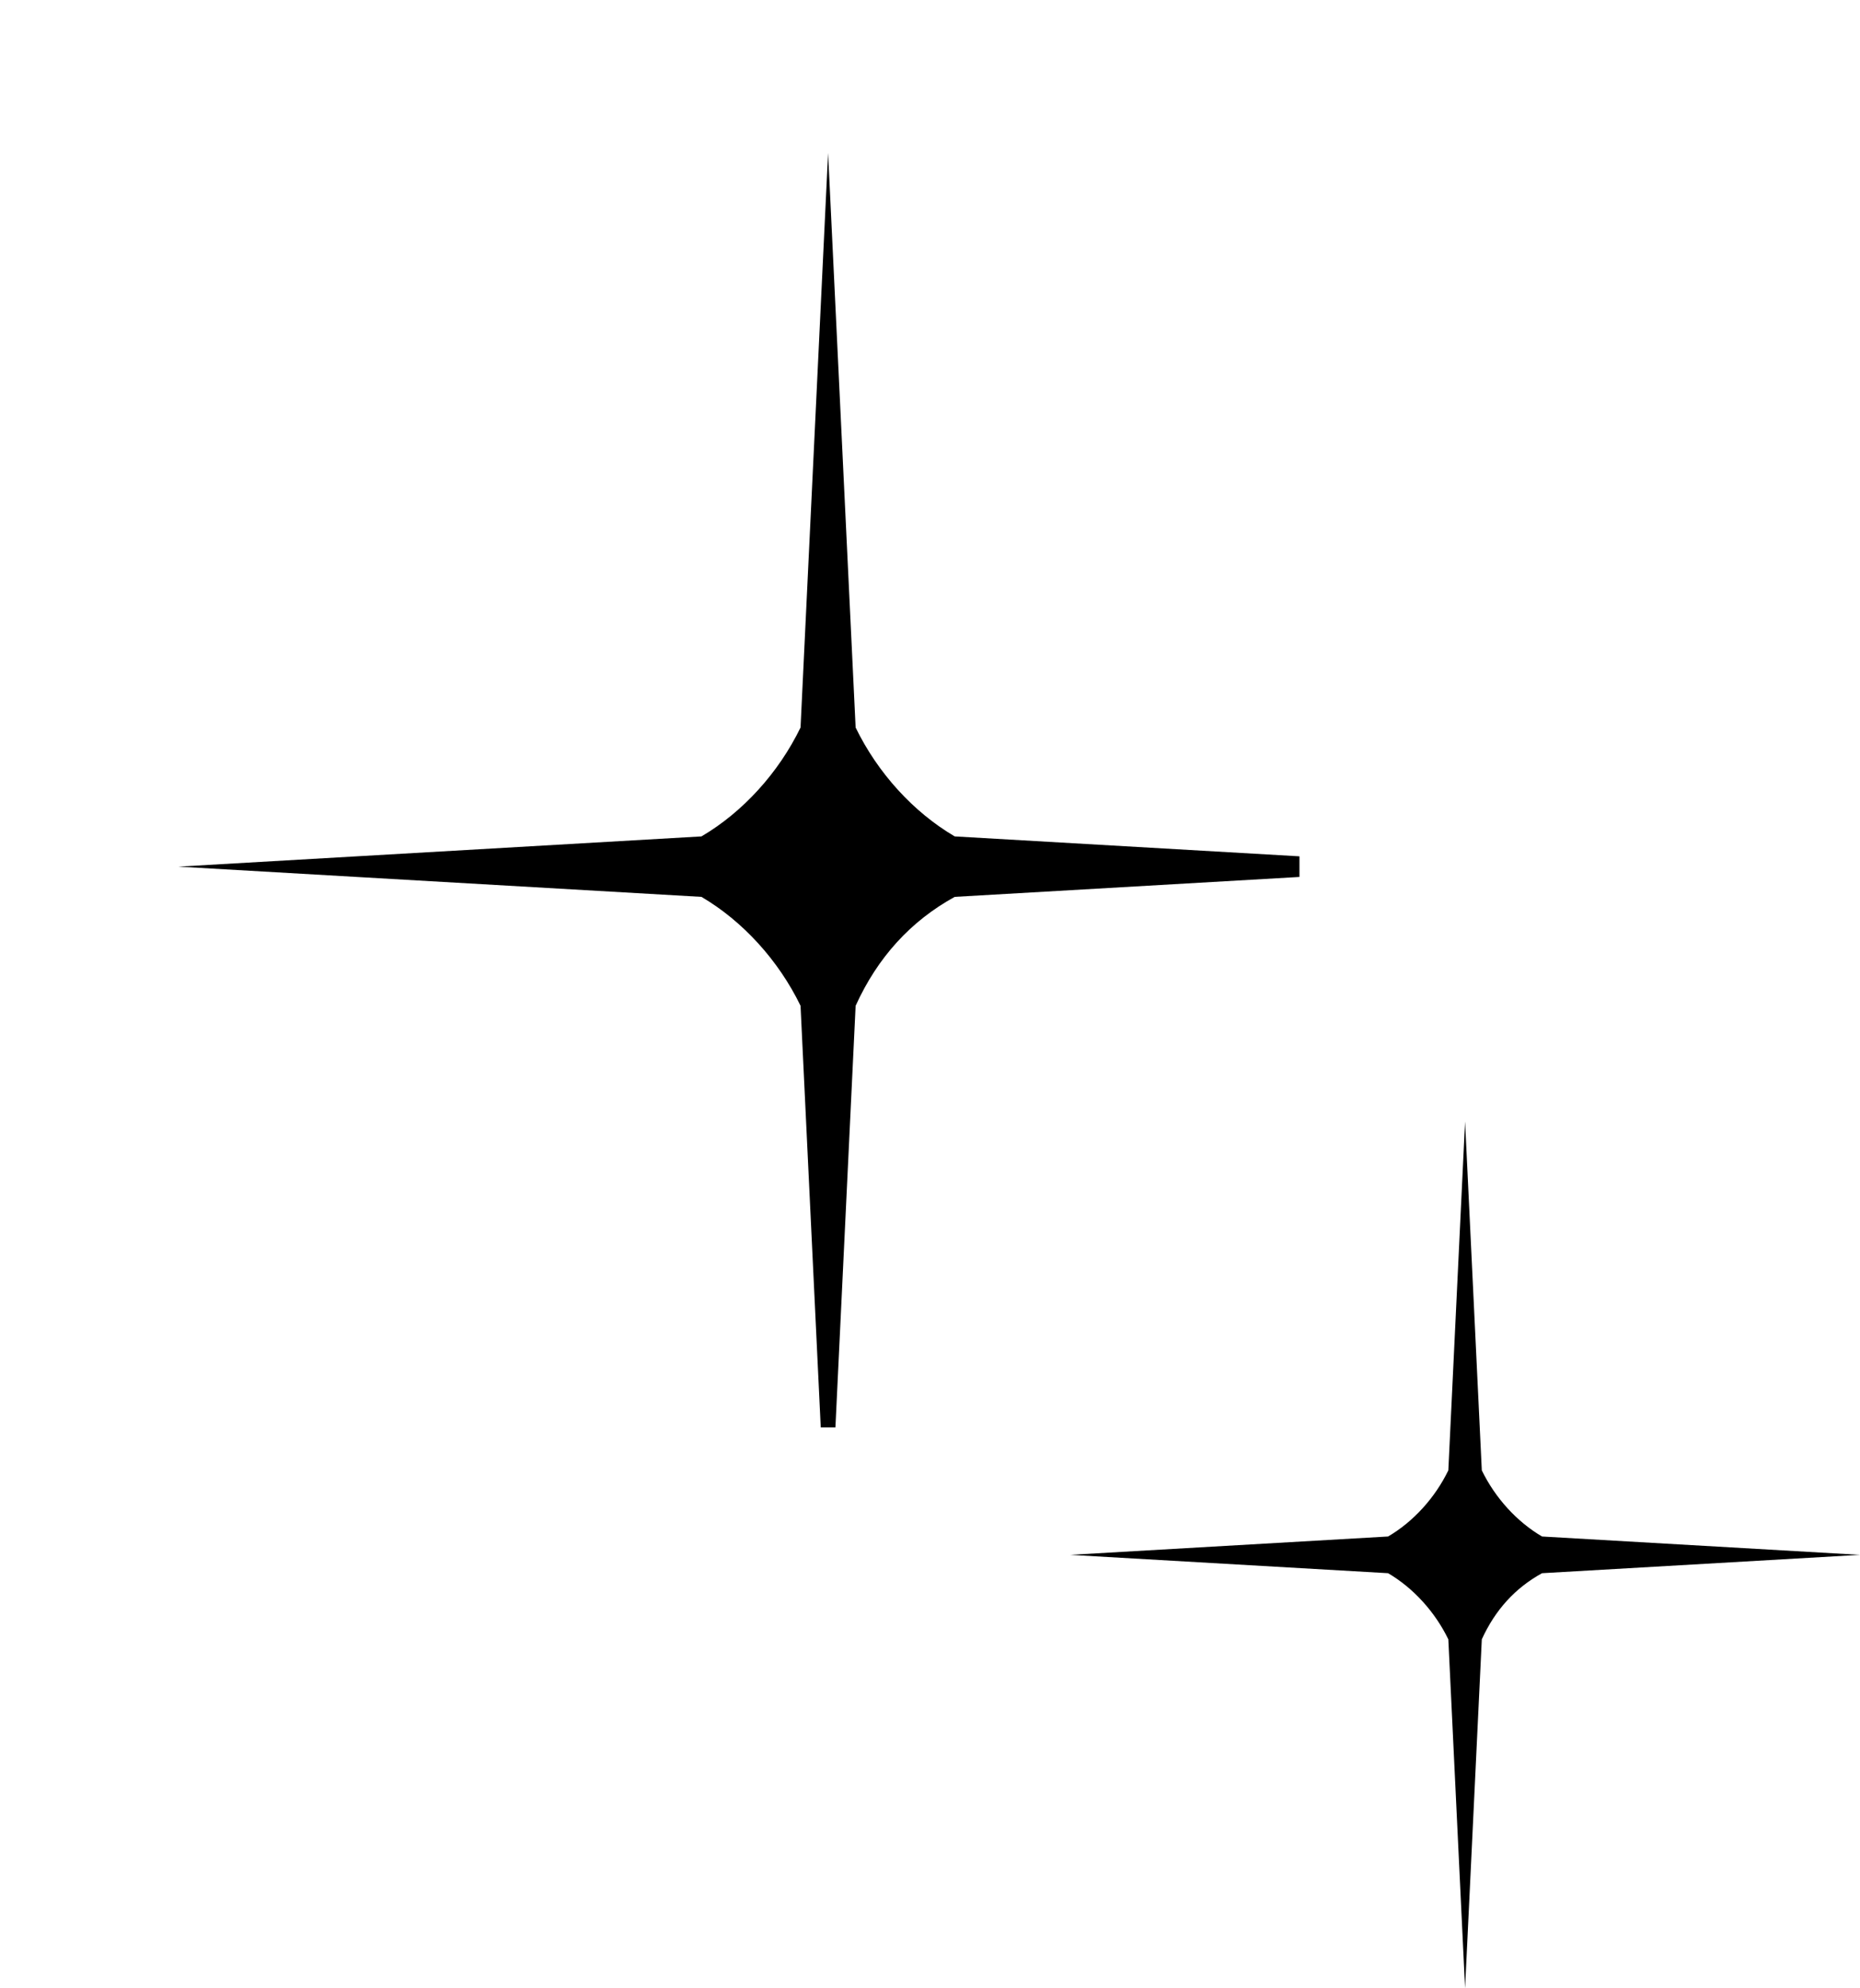 <svg width="73" height="78" viewBox="0 0 73 78" fill="none" xmlns="http://www.w3.org/2000/svg">
<g clip-path="url(#clip0_105617_286)">
<path d="M37.47 35.186L58 34L37.47 32.814C35.85 31.864 34.445 30.322 33.581 28.542L32.5 6L31.419 28.542C30.555 30.322 29.15 31.864 27.53 32.814L7 34L27.53 35.186C29.15 36.136 30.555 37.678 31.419 39.458L32.5 62L33.581 39.458C34.445 37.559 35.742 36.136 37.47 35.186Z" fill="black"/>
</g>
<g clip-path="url(#clip1_105617_286)">
<path d="M60.521 61.72L73 61L60.521 60.28C59.536 59.703 58.682 58.767 58.157 57.686L57.5 44L56.843 57.686C56.318 58.767 55.464 59.703 54.479 60.28L42 61L54.479 61.72C55.464 62.297 56.318 63.233 56.843 64.314L57.5 78L58.157 64.314C58.682 63.161 59.47 62.297 60.521 61.72Z" fill="black"/>
</g>
<defs>
<clipPath id="clip0_105617_286">
<rect width="51" height="56" fill="white"/>
</clipPath>
<clipPath id="clip1_105617_286">
<rect width="31" height="34" fill="white" transform="translate(42 44)"/>
</clipPath>
</defs>
</svg>
